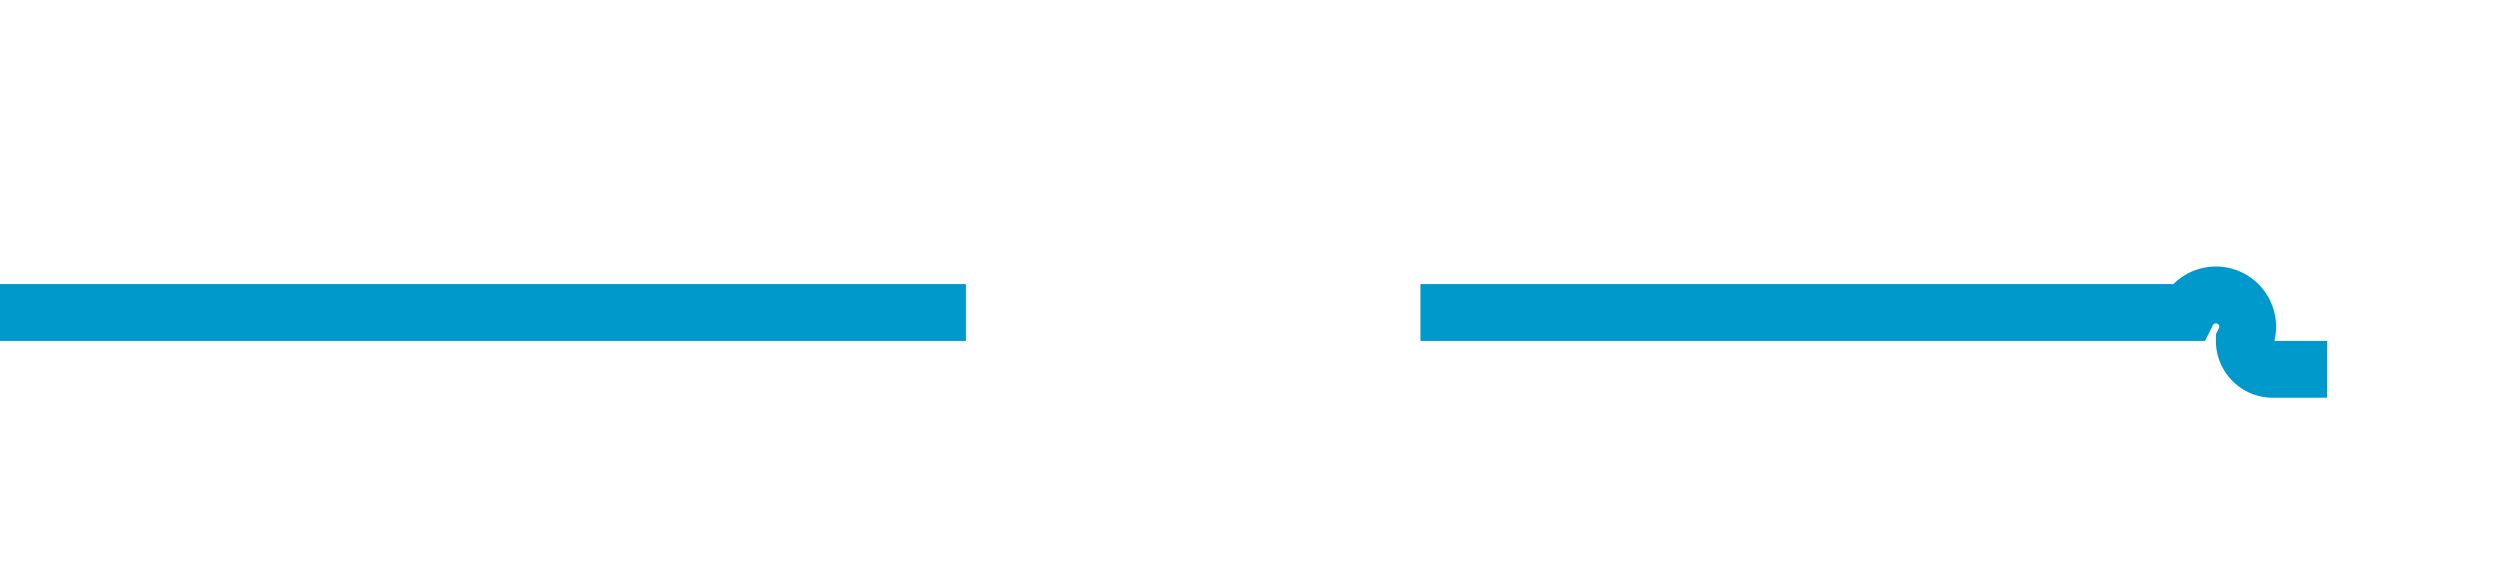 ﻿<?xml version="1.0" encoding="utf-8"?>
<svg version="1.1" xmlns:xlink="http://www.w3.org/1999/xlink" width="44px" height="10px" preserveAspectRatio="xMinYMid meet" viewBox="762 397  44 8" xmlns="http://www.w3.org/2000/svg">
  <path d="M 762 401.5  L 800.5 401.5  A 0.5 0.5 0 0 1 801.5 402 A 0.5 0.5 0 0 0 802 402.5 L 839 402.5  " stroke-width="1" stroke-dasharray="17,8" stroke="#0099cc" fill="none" />
  <path d="M 833.946 397.854  L 838.593 402.5  L 833.946 407.146  L 834.654 407.854  L 839.654 402.854  L 840.007 402.5  L 839.654 402.146  L 834.654 397.146  L 833.946 397.854  Z " fill-rule="nonzero" fill="#0099cc" stroke="none" />
</svg>